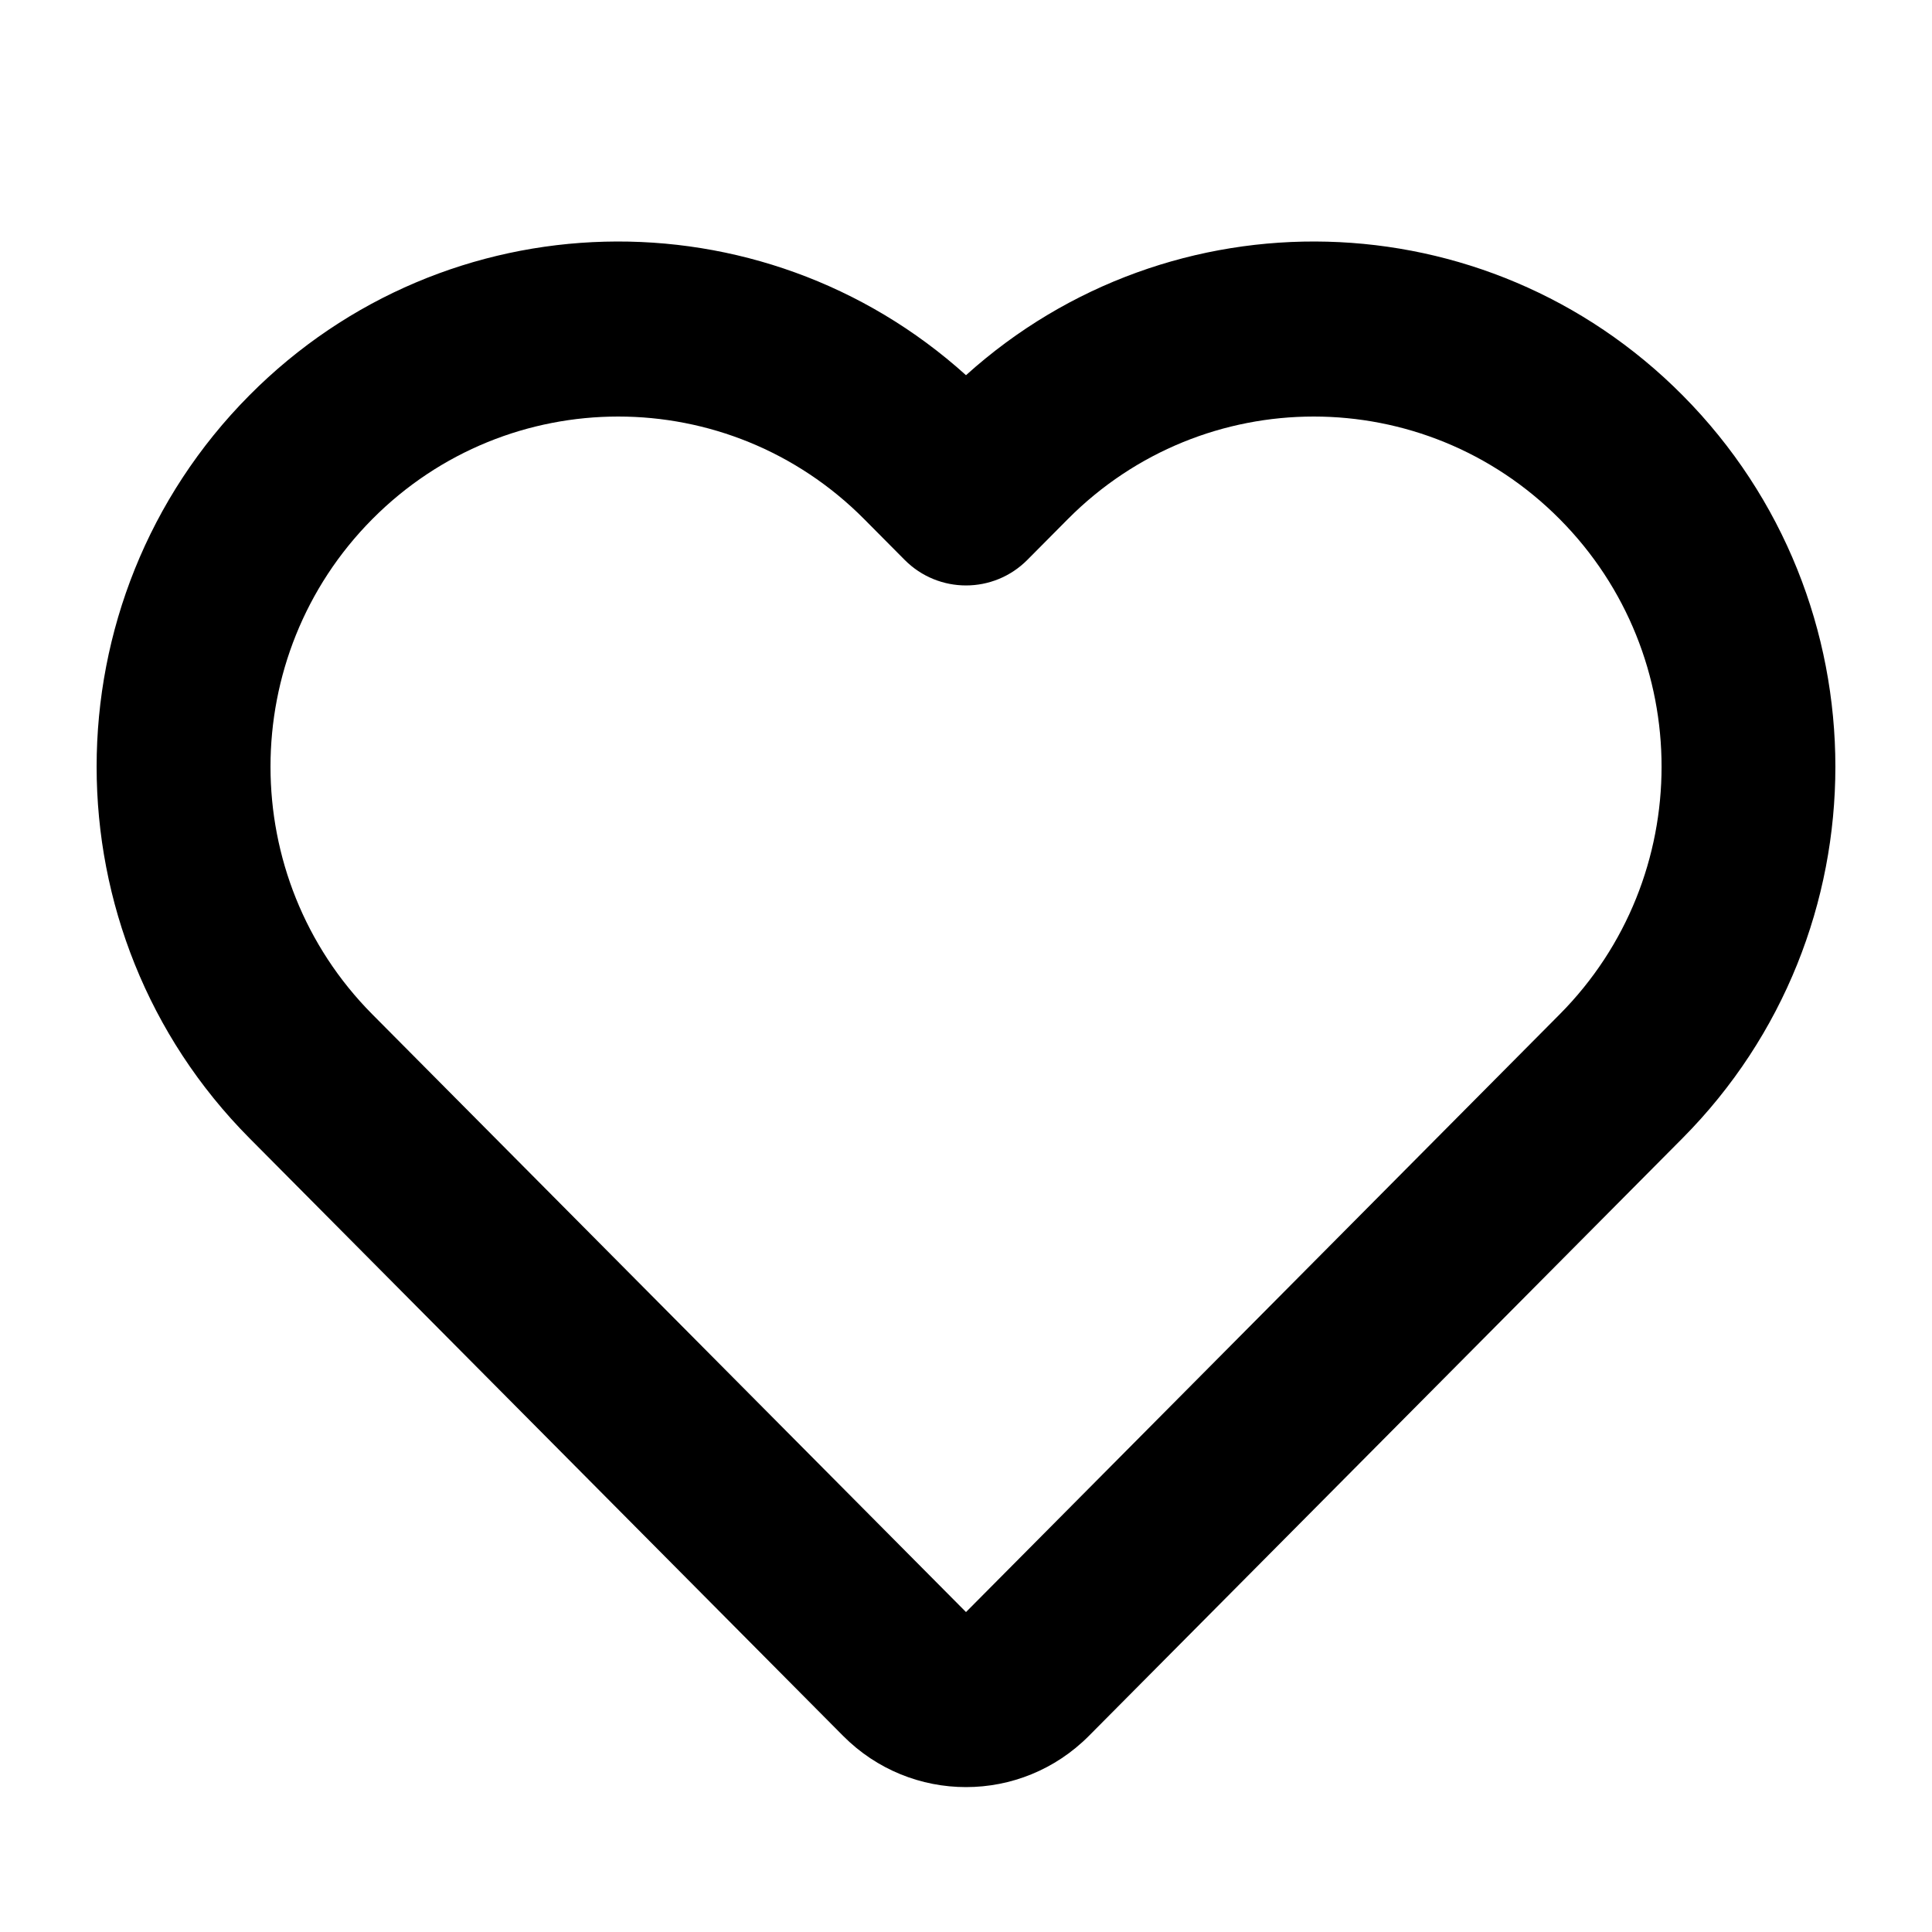 <svg viewBox="-1 -2.5 20 20" fill="white" xmlns="http://www.w3.org/2000/svg">
<path id="Icon" d="M9 1.384C6.88 -0.528 3.619 -0.459 1.582 1.592C-0.527 3.716 -0.527 7.158 1.582 9.282L7.727 15.469C8.43 16.177 9.57 16.177 10.273 15.469L16.418 9.282C18.527 7.158 18.527 3.716 16.418 1.592C14.381 -0.459 11.12 -0.528 9 1.384ZM7.946 2.874L8.364 3.295C8.715 3.649 9.285 3.649 9.636 3.295L10.054 2.874C11.46 1.458 13.74 1.458 15.146 2.874C16.552 4.289 16.552 6.584 15.146 8L9 14.188L2.854 8C1.449 6.584 1.449 4.289 2.854 2.874C4.26 1.458 6.54 1.458 7.946 2.874Z" fill="currentColor"/>
</svg>
